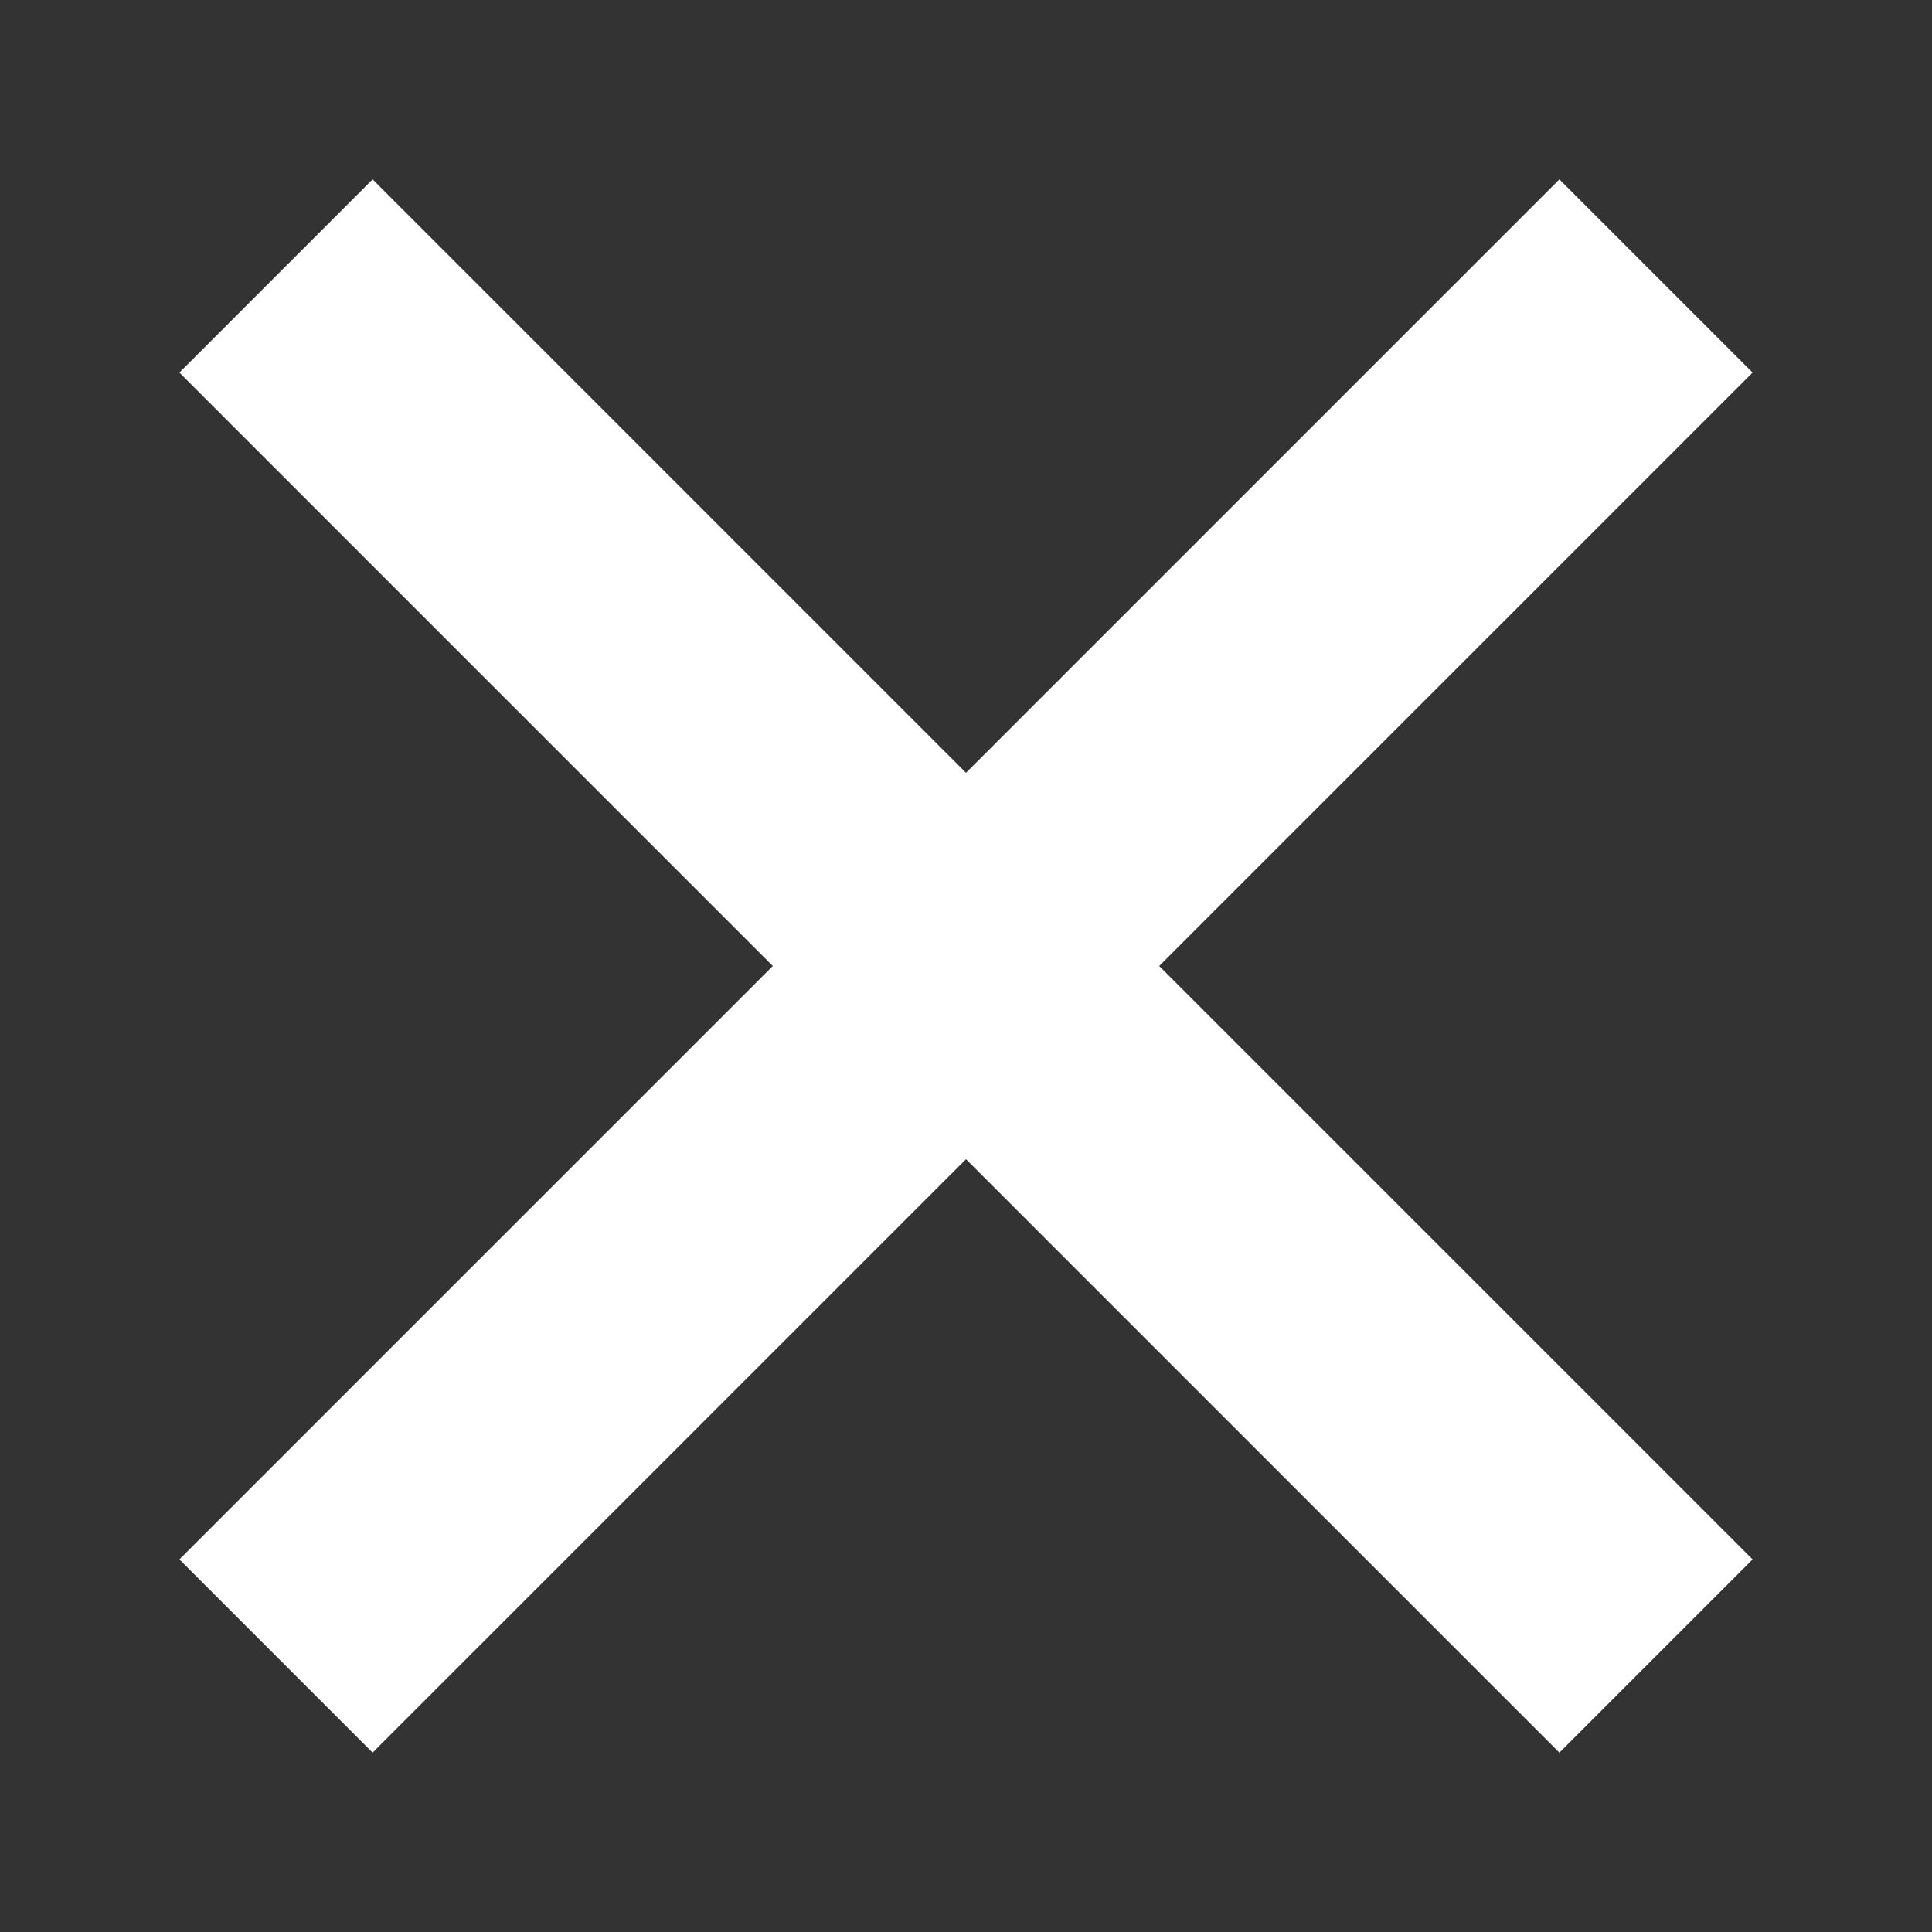 <svg xmlns="http://www.w3.org/2000/svg" viewBox="0 0 14 14"><rect x="0" y="0" width="14" height="14" fill="#333333" stroke="none"/><path fill-rule="evenodd" clip-rule="evenodd" fill="#FFF" d="M12.7 2.7l-1.4-1.4L7 5.6 2.7 1.3 1.3 2.7 5.6 7l-4.3 4.3 1.4 1.4L7 8.4l4.3 4.3 1.4-1.4L8.4 7z"/></svg>